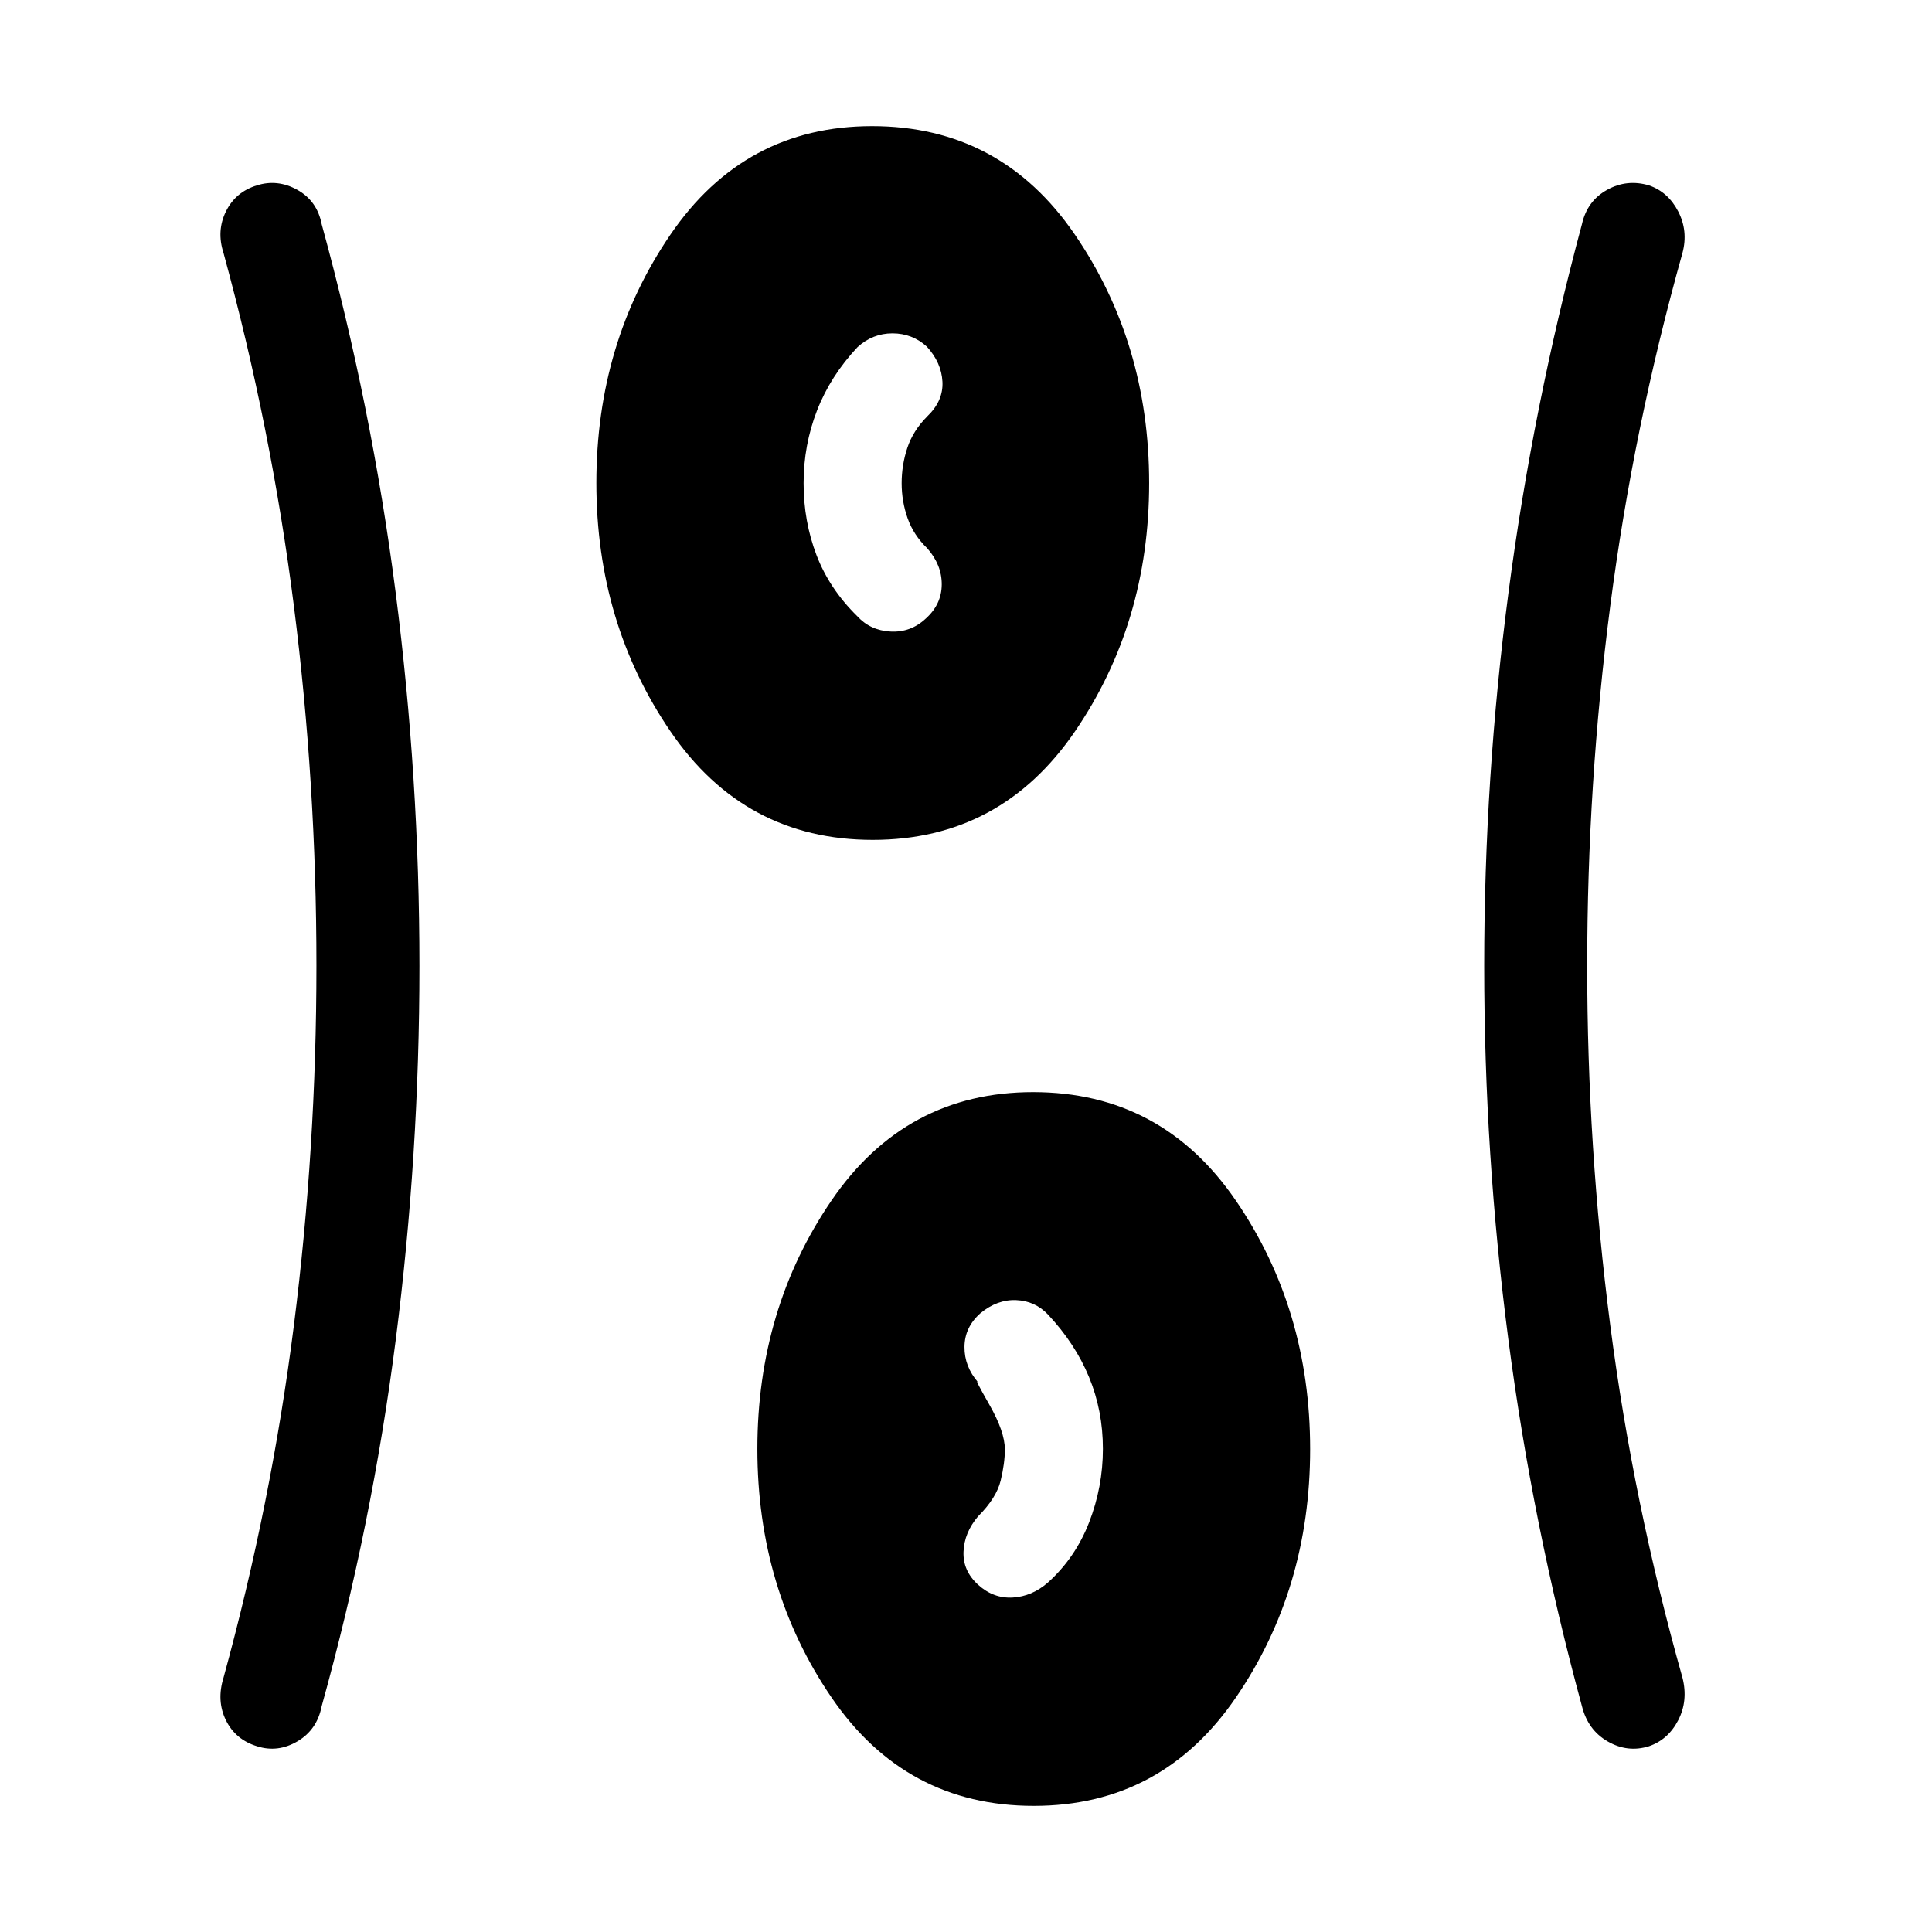 <svg xmlns="http://www.w3.org/2000/svg" height="40" viewBox="0 96 960 960" width="40"><path d="M513.666 993.333q-63.743 0-100.538-53.944-36.795-53.943-36.795-123.423 0-69.479 36.795-123.389t100.205-53.91q63.923 0 100.795 53.943Q651 746.554 651 816.034q0 69.479-36.849 123.389t-100.485 53.91ZM208.41 576q0 93.557-11.744 185.56-11.743 92.004-36.82 182.209-2.273 11.741-12.034 17.486-9.761 5.745-20.034 2.471-10.773-3.273-15.519-12.948t-1.208-21.086q23.804-86.751 34.992-175.186 11.188-88.435 11.188-178.727t-11.188-178.583q-11.188-88.291-34.992-175.555-3.538-10.897 1.208-20.573 4.746-9.675 15.353-12.948 10.272-3.274 20.129 2.206 9.856 5.481 12.105 17.084 24.923 90.872 36.743 182.953Q208.41 482.443 208.41 576Zm580.256.018q0 89.828 11.444 178.376 11.444 88.547 35.915 175.298 2.872 11.411-2.131 21.086-5.003 9.675-14.59 12.948-10.587 3.274-20.444-2.409-9.857-5.682-12.809-17.548-24.564-90.205-36.564-182.209-12-92.003-12-185.56t12.077-185.637q12.077-92.081 36.487-182.953 2.575-11.542 12.469-17.053 9.893-5.511 20.874-2.237 9.497 3.273 14.5 12.948 5.003 9.676 2.131 20.573-24.471 87.264-35.915 175.55-11.444 88.285-11.444 178.827ZM486 883.436q7.615 6.923 17.205 6.372 9.59-.552 17.478-7.445 13.65-12.286 20.496-29.919 6.846-17.633 6.846-36.534t-6.859-35.559q-6.859-16.659-20.397-31.12-6.441-6.821-15.845-7.205-9.404-.385-17.796 6.538-7.795 6.923-7.885 16.668-.089 9.745 6.757 17.64-2.18-2.513 5.564 11.025 7.743 13.539 7.743 22.331 0 6.791-2.077 15.436-2.077 8.644-11.23 17.798-6.846 8.065-7.231 17.558-.385 9.493 7.231 16.416Zm-52.334-370.103q-63.743 0-100.538-53.943-36.795-53.944-36.795-123.424 0-69.479 36.795-123.389t100.205-53.91q63.923 0 100.795 53.943Q571 266.554 571 336.034q0 69.479-36.849 123.389t-100.485 53.91Zm26.385-110.008q7.814-7.034 7.894-16.821.08-9.786-7.176-18.042-6.795-6.539-9.769-14.917-2.975-8.379-2.975-17.449 0-9.07 2.836-17.592 2.835-8.522 9.908-15.632 8.026-7.688 7.526-17.203t-7.757-17.438q-7.254-6.59-17.078-6.59t-17.332 6.821q-13.477 14.343-20.149 31.513-6.672 17.17-6.672 36.11 0 18.941 6.398 35.704 6.397 16.763 20.192 30.314 6.487 7.153 16.577 7.705 10.09.551 17.577-6.483Z"/></svg>